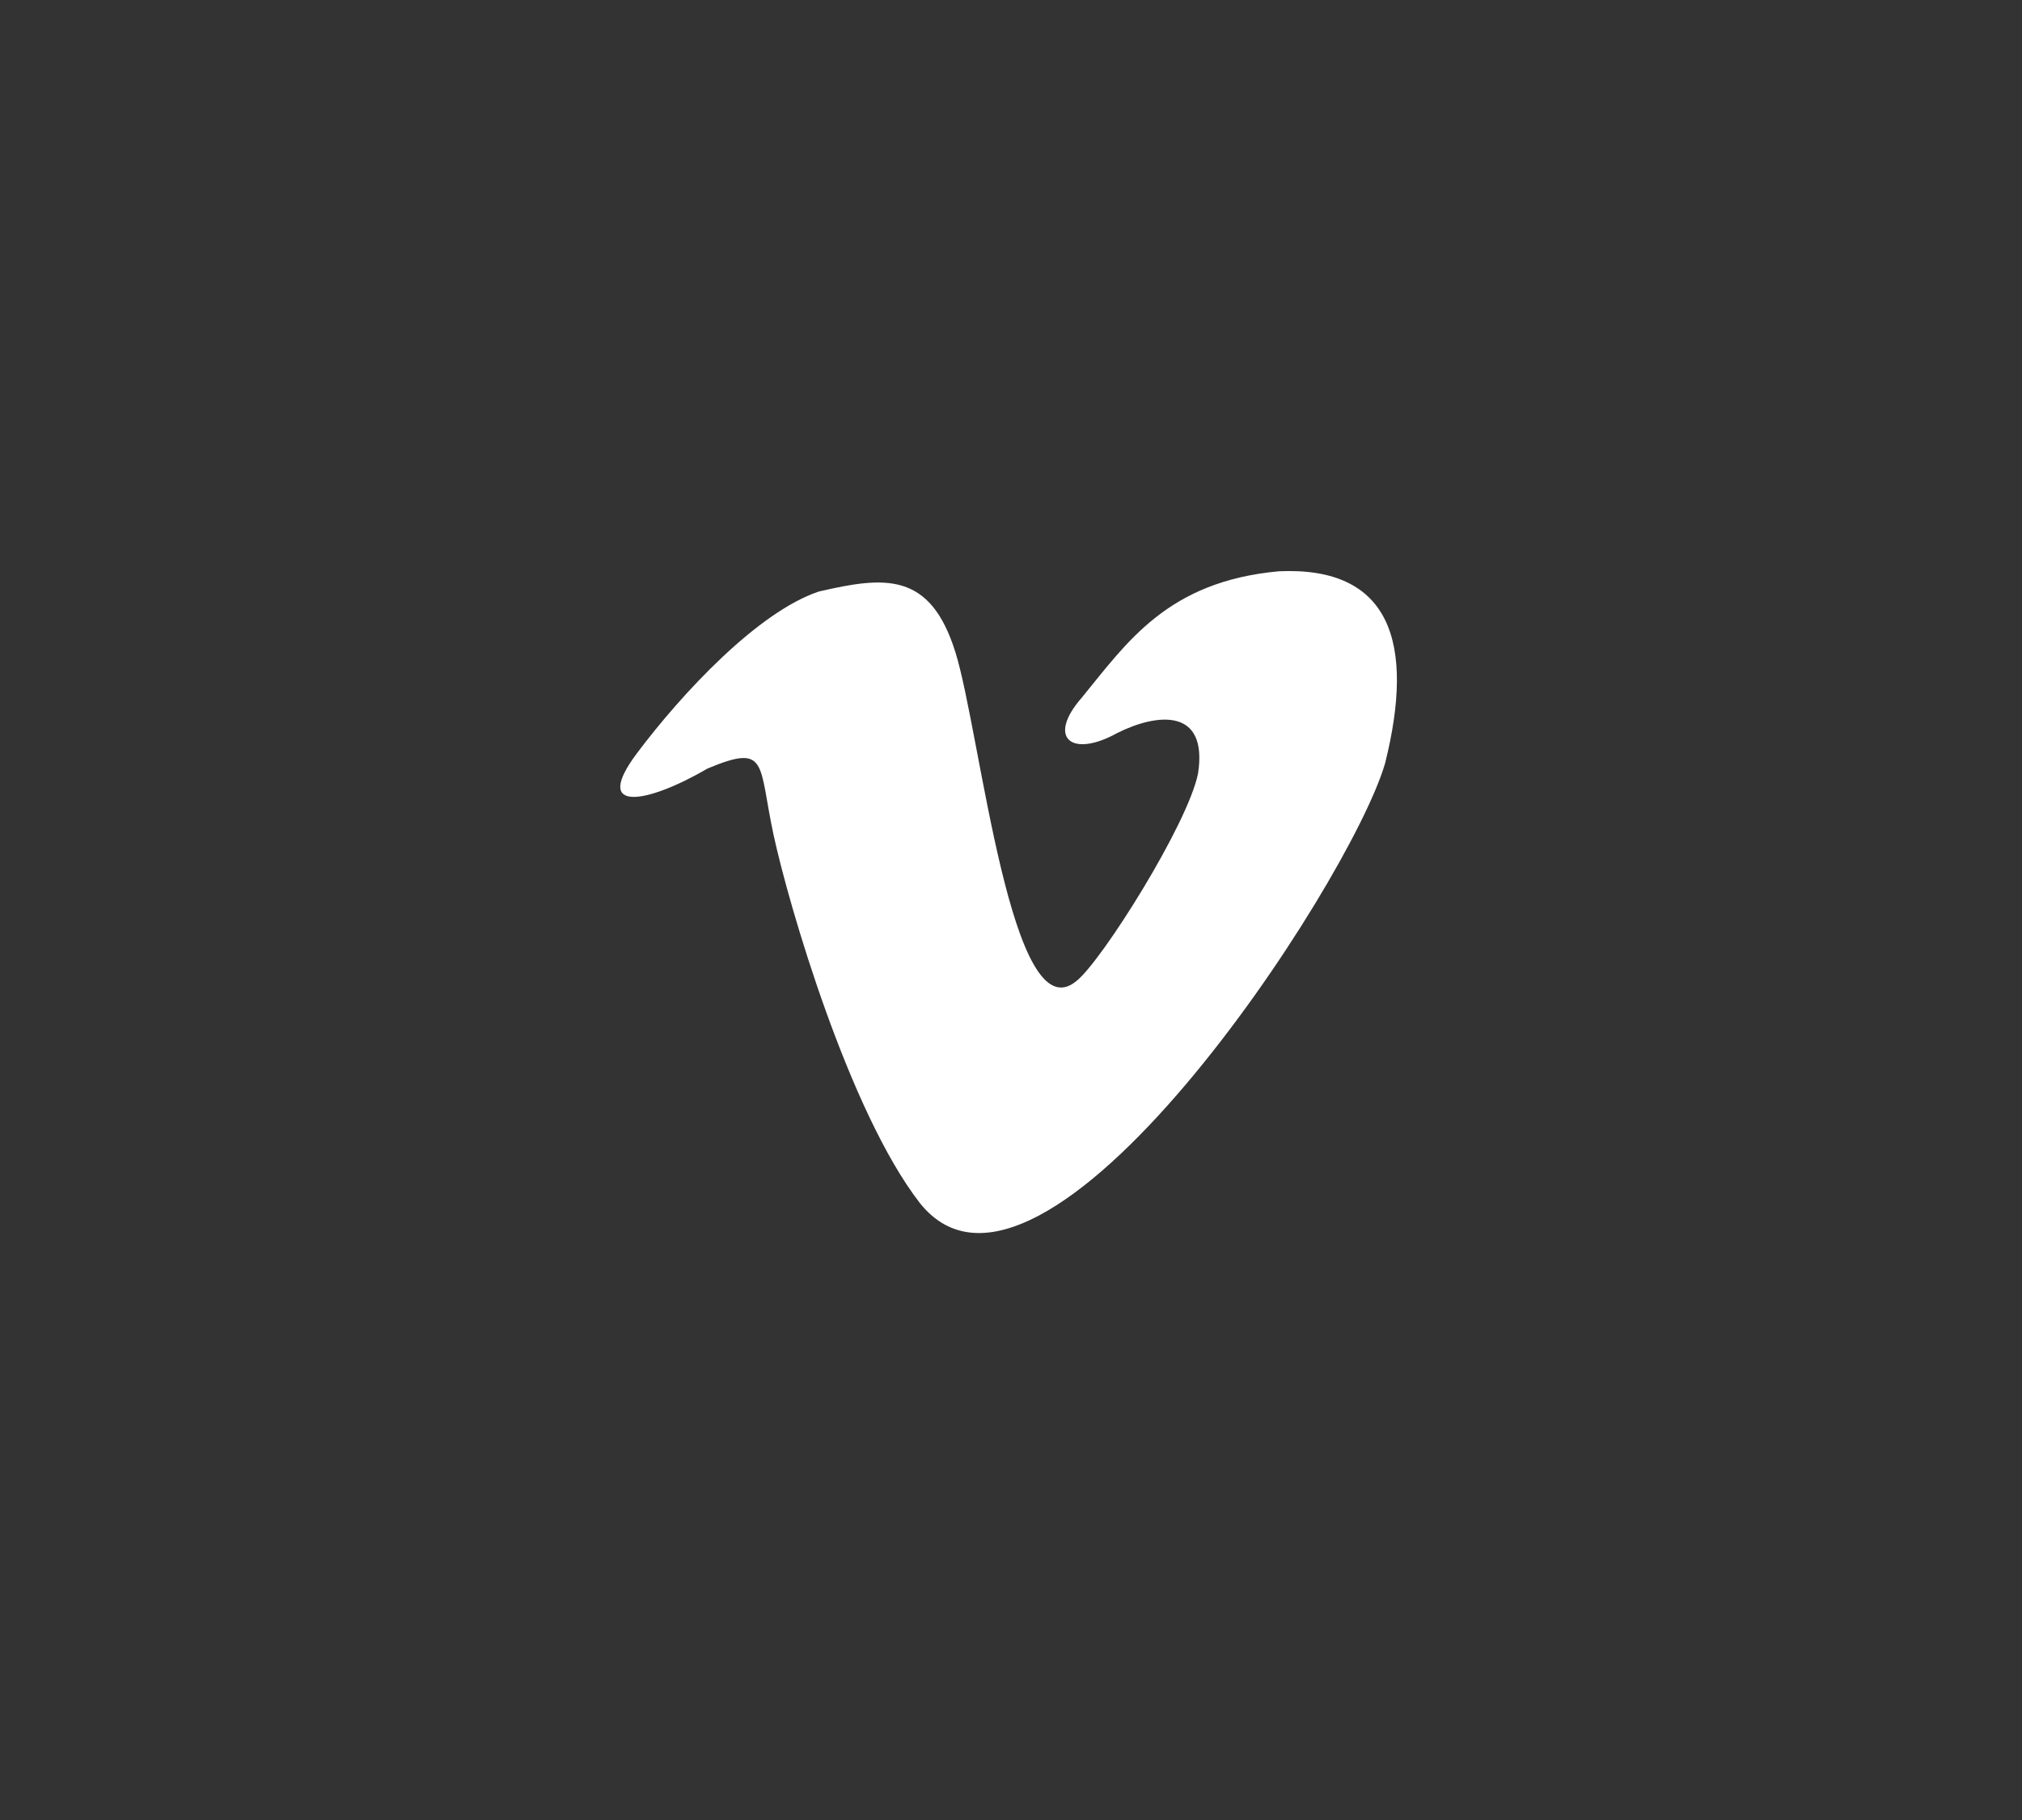 <?xml version="1.0" encoding="utf-8"?>
<!-- Generator: Adobe Illustrator 19.0.0, SVG Export Plug-In . SVG Version: 6.00 Build 0)  -->
<svg version="1.1" id="Vimeo" xmlns="http://www.w3.org/2000/svg" xmlns:xlink="http://www.w3.org/1999/xlink" x="0px" y="0px"
	 viewBox="0 0 40 36" style="enable-background:new 0 0 40 36;" xml:space="preserve">
<rect x="0" y="0" width="40" height="36" fill="#333333" stroke="none"/>
<style type="text/css">
	.st0{fill:#FFFFFF;}
</style>
<path id="XMLID_20_" style="display:inline;fill:#FFFFFF;" d="M12.6,14.9c0.9-1.2,2.4-2.8,3.6-3.2c1.3-0.3,2.2-0.4,2.7,1.2
	c0.5,1.6,1.1,7.6,2.4,6.5c0.5-0.4,2.2-3.1,2.4-4.1c0.2-1.3-0.8-1.2-1.6-0.8c-0.9,0.5-1.4,0.1-0.7-0.7c0.9-1.1,1.7-2.3,3.9-2.5
	c2.2-0.1,2.7,1.4,2.1,3.8c-0.7,2.4-6.8,11.7-9.2,8.7c-1.4-1.8-2.6-5.9-2.9-7.3s-0.1-1.8-1.3-1.3C12.8,15.9,11.7,16.1,12.6,14.9
	L12.6,14.9z"/>
</svg>
